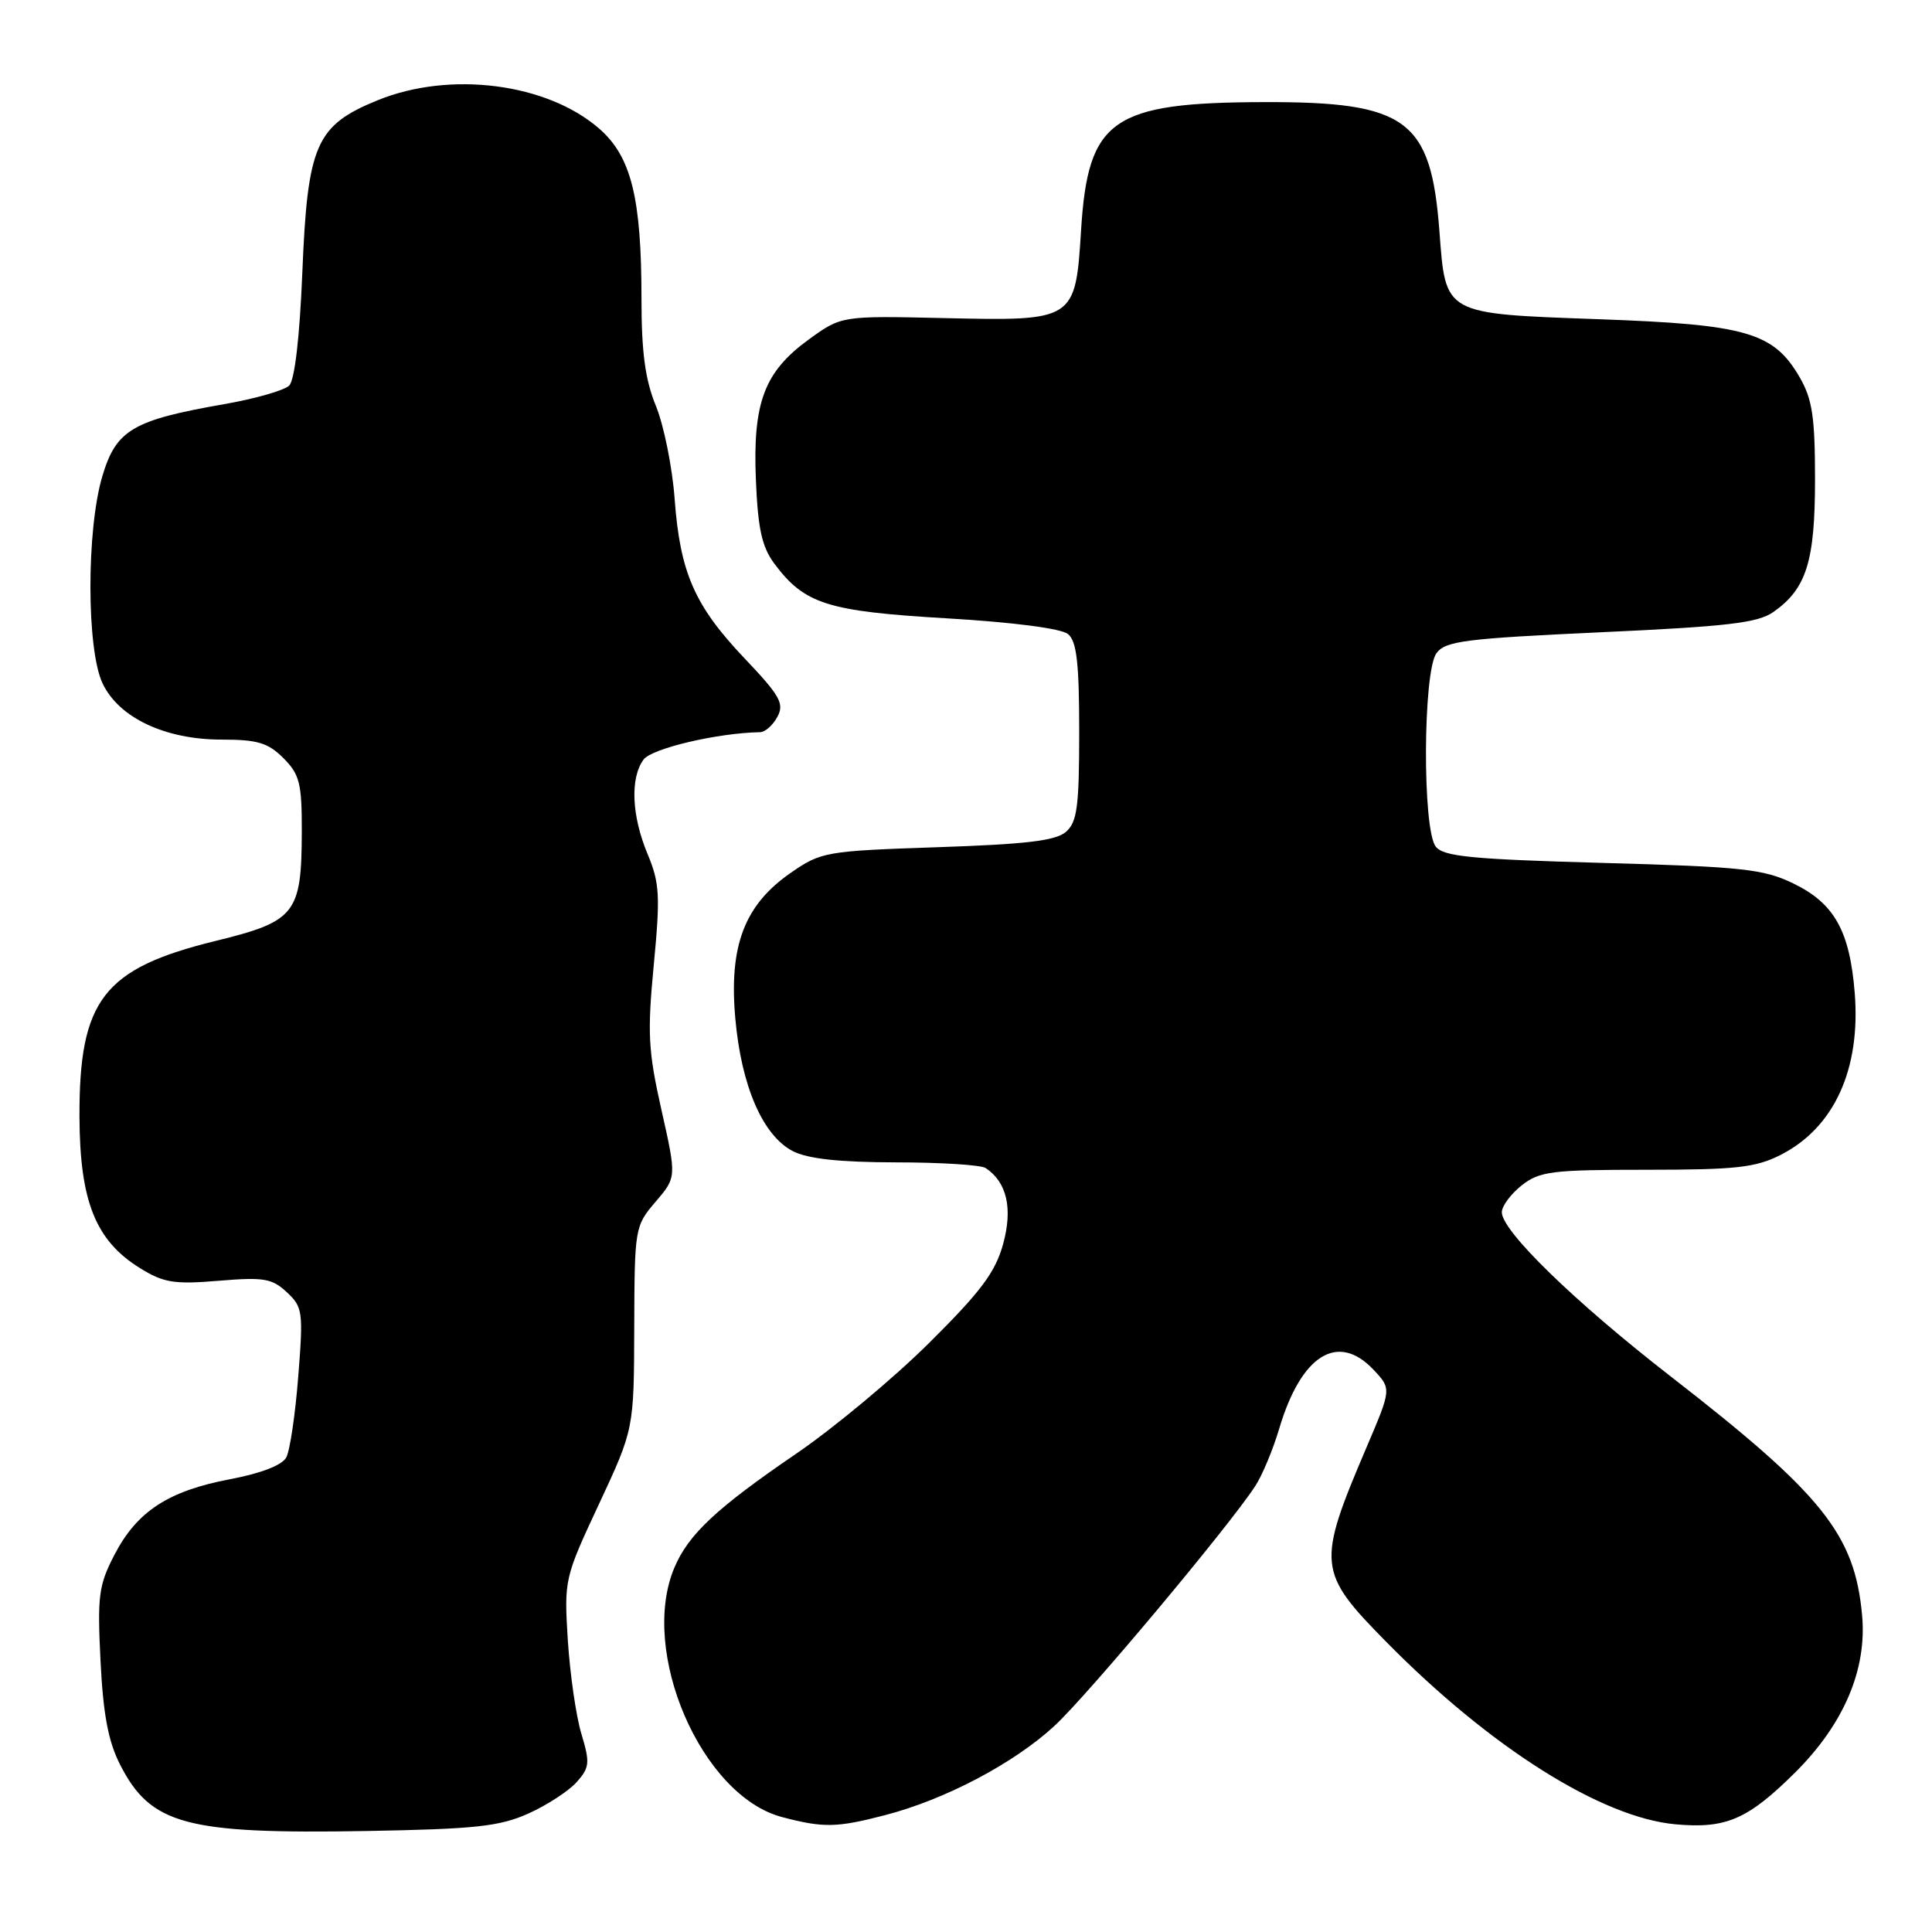 <?xml version="1.0" encoding="UTF-8" standalone="no"?>
<!DOCTYPE svg PUBLIC "-//W3C//DTD SVG 1.1//EN" "http://www.w3.org/Graphics/SVG/1.1/DTD/svg11.dtd" >
<svg xmlns="http://www.w3.org/2000/svg" xmlns:xlink="http://www.w3.org/1999/xlink" version="1.1" viewBox="0 0 256 256">
 <g >
 <path fill="currentColor"
d=" M 70.00 240.31 C 72.47 239.20 75.36 237.32 76.41 236.14 C 78.13 234.21 78.19 233.58 77.04 229.75 C 76.33 227.41 75.53 221.83 75.24 217.35 C 74.74 209.30 74.79 209.09 79.37 199.29 C 84.00 189.37 84.00 189.37 84.04 175.94 C 84.08 162.71 84.12 162.45 86.87 159.24 C 89.65 155.99 89.65 155.99 87.65 147.09 C 85.89 139.28 85.76 136.91 86.63 127.84 C 87.50 118.70 87.41 117.00 85.81 113.17 C 83.69 108.10 83.48 103.10 85.27 100.65 C 86.35 99.17 95.11 97.11 100.71 97.02 C 101.38 97.01 102.42 96.09 103.01 94.98 C 103.95 93.23 103.36 92.18 98.65 87.23 C 92.02 80.24 90.11 75.88 89.39 66.06 C 89.08 61.90 87.97 56.39 86.92 53.81 C 85.49 50.33 85.00 46.69 85.00 39.61 C 85.00 26.24 83.65 20.78 79.44 17.08 C 72.54 11.03 59.67 9.36 50.05 13.28 C 41.85 16.62 40.75 19.14 40.06 36.12 C 39.71 44.68 39.05 50.35 38.32 51.09 C 37.67 51.73 33.80 52.84 29.72 53.55 C 17.57 55.67 15.39 56.96 13.56 63.10 C 11.44 70.24 11.46 86.06 13.59 90.55 C 15.75 95.11 21.88 98.00 29.36 98.00 C 34.11 98.00 35.51 98.42 37.55 100.45 C 39.71 102.62 40.00 103.78 39.99 110.20 C 39.96 121.08 39.17 122.08 28.56 124.68 C 13.69 128.33 10.48 132.49 10.53 148.00 C 10.58 159.18 12.66 164.39 18.56 168.04 C 21.70 169.98 23.09 170.20 28.97 169.71 C 34.94 169.21 36.04 169.39 38.00 171.22 C 40.11 173.18 40.20 173.80 39.52 182.39 C 39.13 187.39 38.42 192.22 37.93 193.12 C 37.39 194.14 34.58 195.23 30.50 196.00 C 22.31 197.55 18.15 200.26 15.17 206.01 C 13.07 210.05 12.89 211.46 13.32 220.09 C 13.67 227.17 14.35 230.76 15.91 233.82 C 19.97 241.78 24.62 243.03 48.50 242.62 C 62.97 242.36 66.17 242.02 70.00 240.31 Z  M 117.30 240.51 C 125.26 238.44 134.34 233.65 139.71 228.70 C 144.07 224.68 162.82 202.29 166.32 196.92 C 167.25 195.50 168.68 192.08 169.50 189.31 C 172.41 179.52 177.28 176.48 182.01 181.51 C 184.38 184.03 184.38 184.03 181.08 191.76 C 174.46 207.29 174.56 208.29 183.67 217.54 C 197.45 231.54 212.19 240.84 222.01 241.73 C 228.71 242.34 231.60 241.09 237.88 234.85 C 244.31 228.45 247.39 221.23 246.74 214.06 C 245.77 203.33 241.52 198.02 221.41 182.41 C 208.67 172.52 199.00 163.13 199.00 160.63 C 199.00 159.81 200.19 158.21 201.63 157.07 C 204.01 155.20 205.62 155.00 218.17 155.00 C 230.05 155.00 232.64 154.71 235.96 153.02 C 243.04 149.41 246.57 141.68 245.76 131.56 C 245.10 123.33 243.05 119.69 237.62 117.06 C 233.67 115.15 230.91 114.85 212.34 114.34 C 195.05 113.86 191.29 113.50 190.25 112.19 C 188.46 109.94 188.54 89.02 190.34 86.55 C 191.52 84.94 194.11 84.61 212.09 83.78 C 228.94 83.01 232.94 82.54 235.00 81.08 C 239.37 78.00 240.50 74.39 240.50 63.50 C 240.50 55.27 240.14 52.88 238.47 50.00 C 235.02 44.04 231.43 43.00 211.92 42.30 C 191.20 41.55 191.57 41.76 190.73 30.63 C 189.61 15.83 186.42 13.48 167.50 13.53 C 147.33 13.58 144.17 15.79 143.25 30.46 C 142.50 42.50 142.43 42.54 125.17 42.15 C 111.50 41.84 111.50 41.84 107.17 44.98 C 101.26 49.27 99.73 53.35 100.16 63.62 C 100.43 70.07 100.96 72.47 102.60 74.68 C 106.61 80.04 109.60 81.00 125.42 81.93 C 134.28 82.45 140.63 83.28 141.52 84.02 C 142.67 84.97 143.00 87.85 143.00 96.97 C 143.00 106.88 142.73 108.93 141.25 110.22 C 139.91 111.40 135.95 111.87 124.22 112.26 C 109.42 112.76 108.80 112.87 104.80 115.64 C 98.64 119.90 96.58 125.31 97.43 134.92 C 98.22 143.90 101.07 150.47 105.05 152.53 C 107.04 153.55 111.17 154.00 118.70 154.02 C 124.64 154.02 130.00 154.36 130.60 154.77 C 133.43 156.65 134.22 160.13 132.91 164.87 C 131.89 168.58 129.94 171.18 123.06 178.00 C 118.34 182.68 110.43 189.26 105.49 192.63 C 94.94 199.83 91.22 203.31 89.36 207.72 C 84.67 218.81 92.92 237.94 103.62 240.77 C 109.12 242.22 110.85 242.19 117.30 240.51 Z "/>
</g>
</svg>